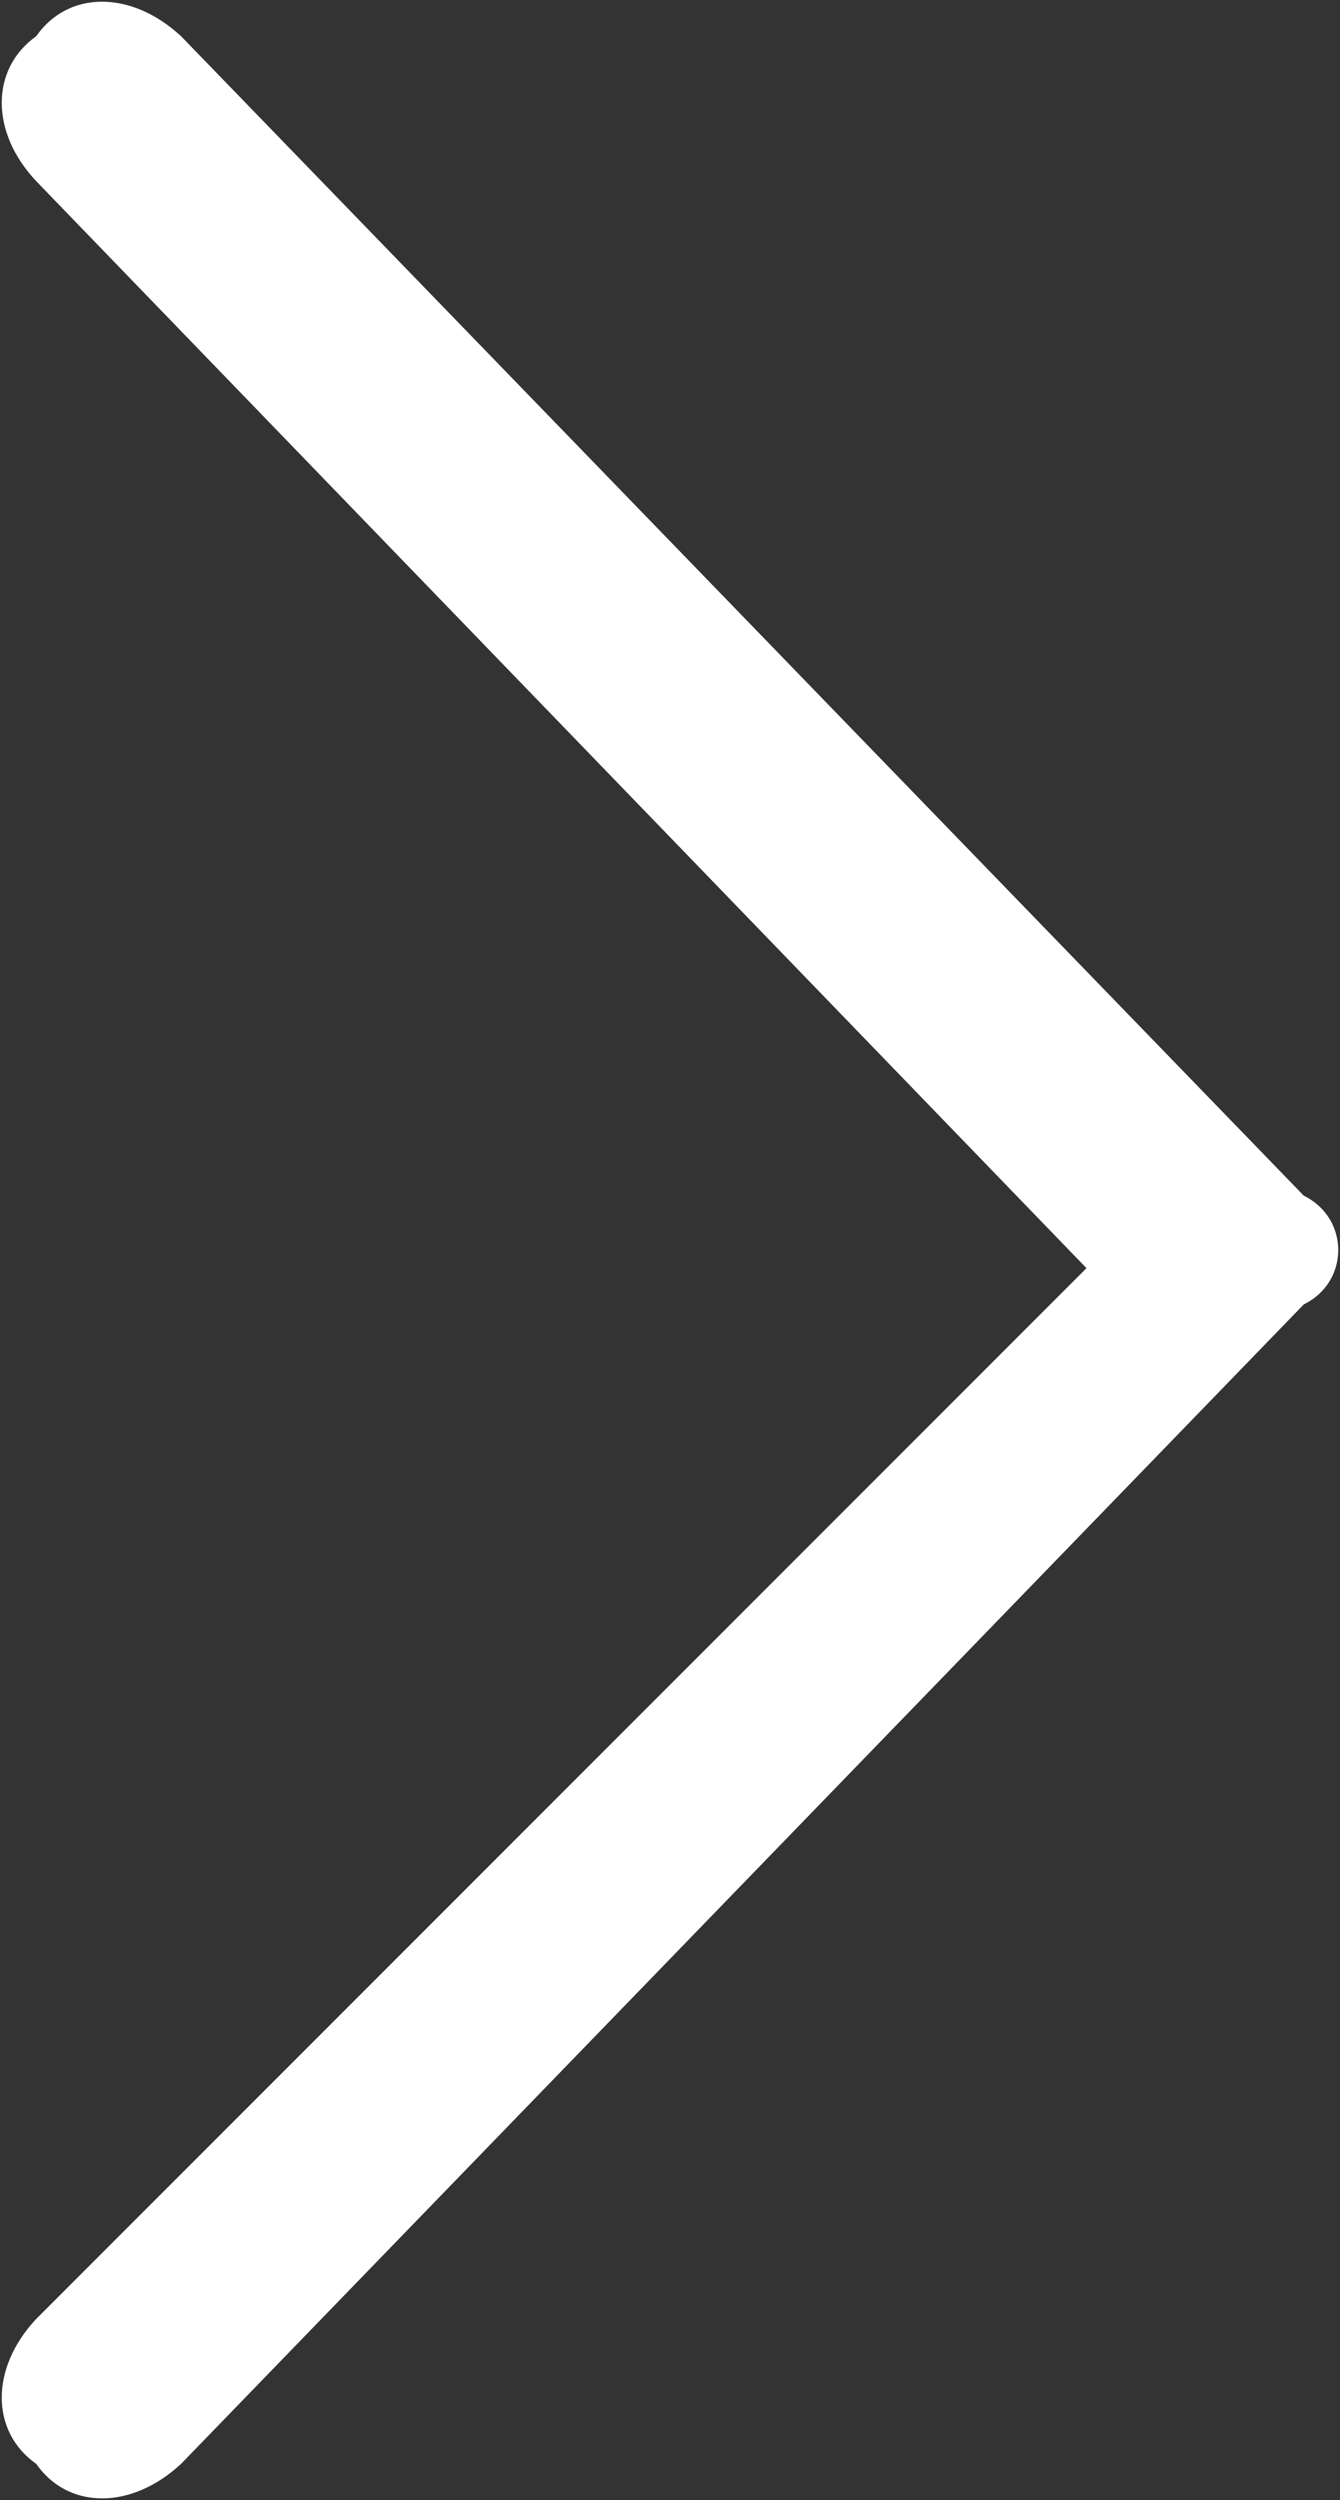 <?xml version="1.0" encoding="UTF-8" standalone="no"?>
<svg width="37px" height="69px" viewBox="0 0 37 69" version="1.1" xmlns="http://www.w3.org/2000/svg" xmlns:xlink="http://www.w3.org/1999/xlink" xmlns:sketch="http://www.bohemiancoding.com/sketch/ns">
    <rect x="0" y="0" width="37" height="69" fill="#333333" stroke="none"/>
    <!-- Generator: Sketch 3.3 (11970) - http://www.bohemiancoding.com/sketch -->
    <title>caret-right</title>
    <desc>Created with Sketch.</desc>
    <defs></defs>
    <g id="Page-1" stroke="none" stroke-width="1" fill="none" fill-rule="evenodd" sketch:type="MSPage">
        <g id="Artboard-4" sketch:type="MSArtboardGroup" transform="translate(-128, -1407)" fill="#FFFFFF">
            <g id="background" sketch:type="MSLayerGroup" transform="translate(0, 228)">
                <path d="M158,1214 L129,1184 C127.731,1182.657 127.731,1180.903 129,1180 C129.886,1178.729 131.627,1178.729 133,1180 L164,1212 C165.269,1212.623 165.269,1214.38 164,1215 L133,1247 C131.627,1248.273 129.886,1248.269 129,1247 C127.731,1246.107 127.731,1244.35 129,1243 L158,1214 L158,1214 Z" id="caret-right" sketch:type="MSShapeGroup"></path>
            </g>
        </g>
    </g>
</svg>